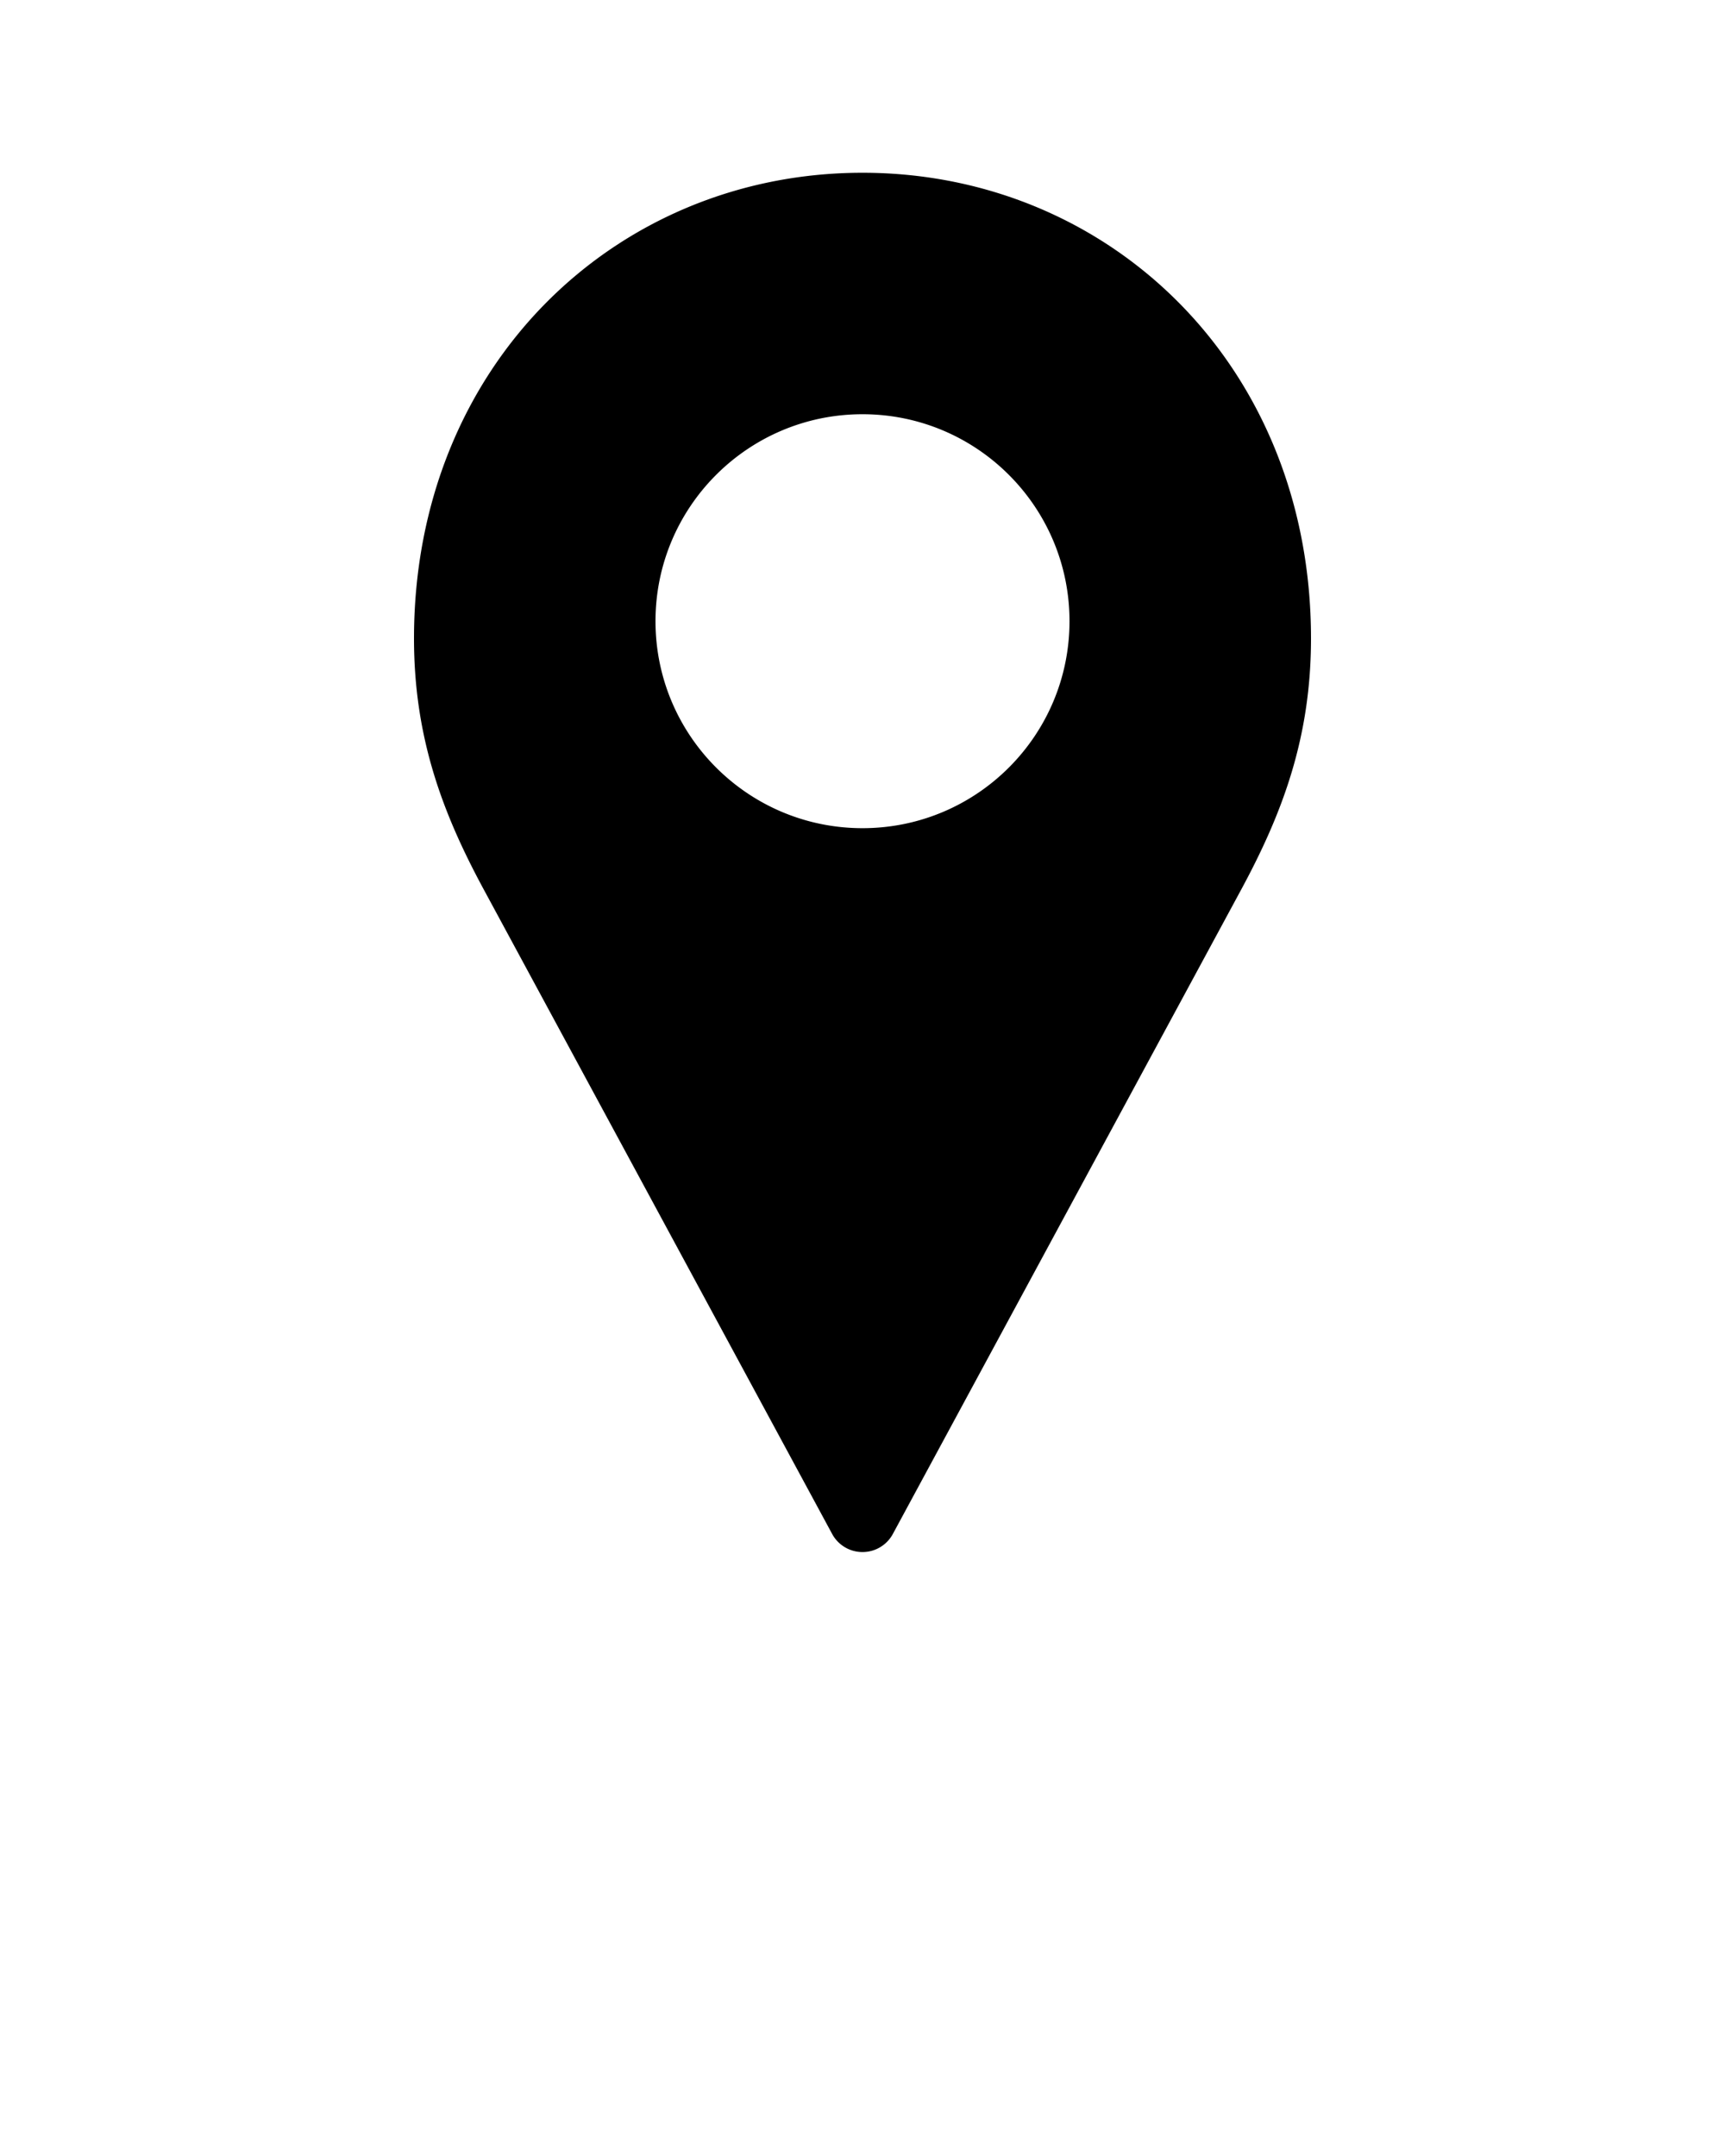 <svg xmlns:dc="http://purl.org/dc/elements/1.1/" xmlns:cc="http://creativecommons.org/ns#" xmlns:rdf="http://www.w3.org/1999/02/22-rdf-syntax-ns#" xmlns:svg="http://www.w3.org/2000/svg" xmlns="http://www.w3.org/2000/svg" xmlns:sodipodi="http://sodipodi.sourceforge.net/DTD/sodipodi-0.dtd" xmlns:inkscape="http://www.inkscape.org/namespaces/inkscape" version="1.1" x="0px" y="0px" viewBox="0 0 100 125"><g transform="translate(0,-952.362)"><path style="color:#000000;enable-background:accumulate;" d="m 50,962.378 c -14.27,0 -26,11.127 -26,27 0,5.747 1.657,10.134 4.031,14.531 L 48.25,1041.315 a 2,2 0 0 0 3.5,0 l 20.219,-37.406 C 74.343,999.511 76,995.125 76,989.378 c 0,-15.873 -11.73,-27 -26,-27 z m 0,14 c 6.627,0 12,5.373 12,12 0,6.627 -5.373,12 -12,12 -6.627,0 -12,-5.373 -12,-12 0,-6.627 5.373,-12 12,-12 z" fill="#000000" stroke="none" marker="none" visibility="visible" display="inline" overflow="visible"/></g></svg>